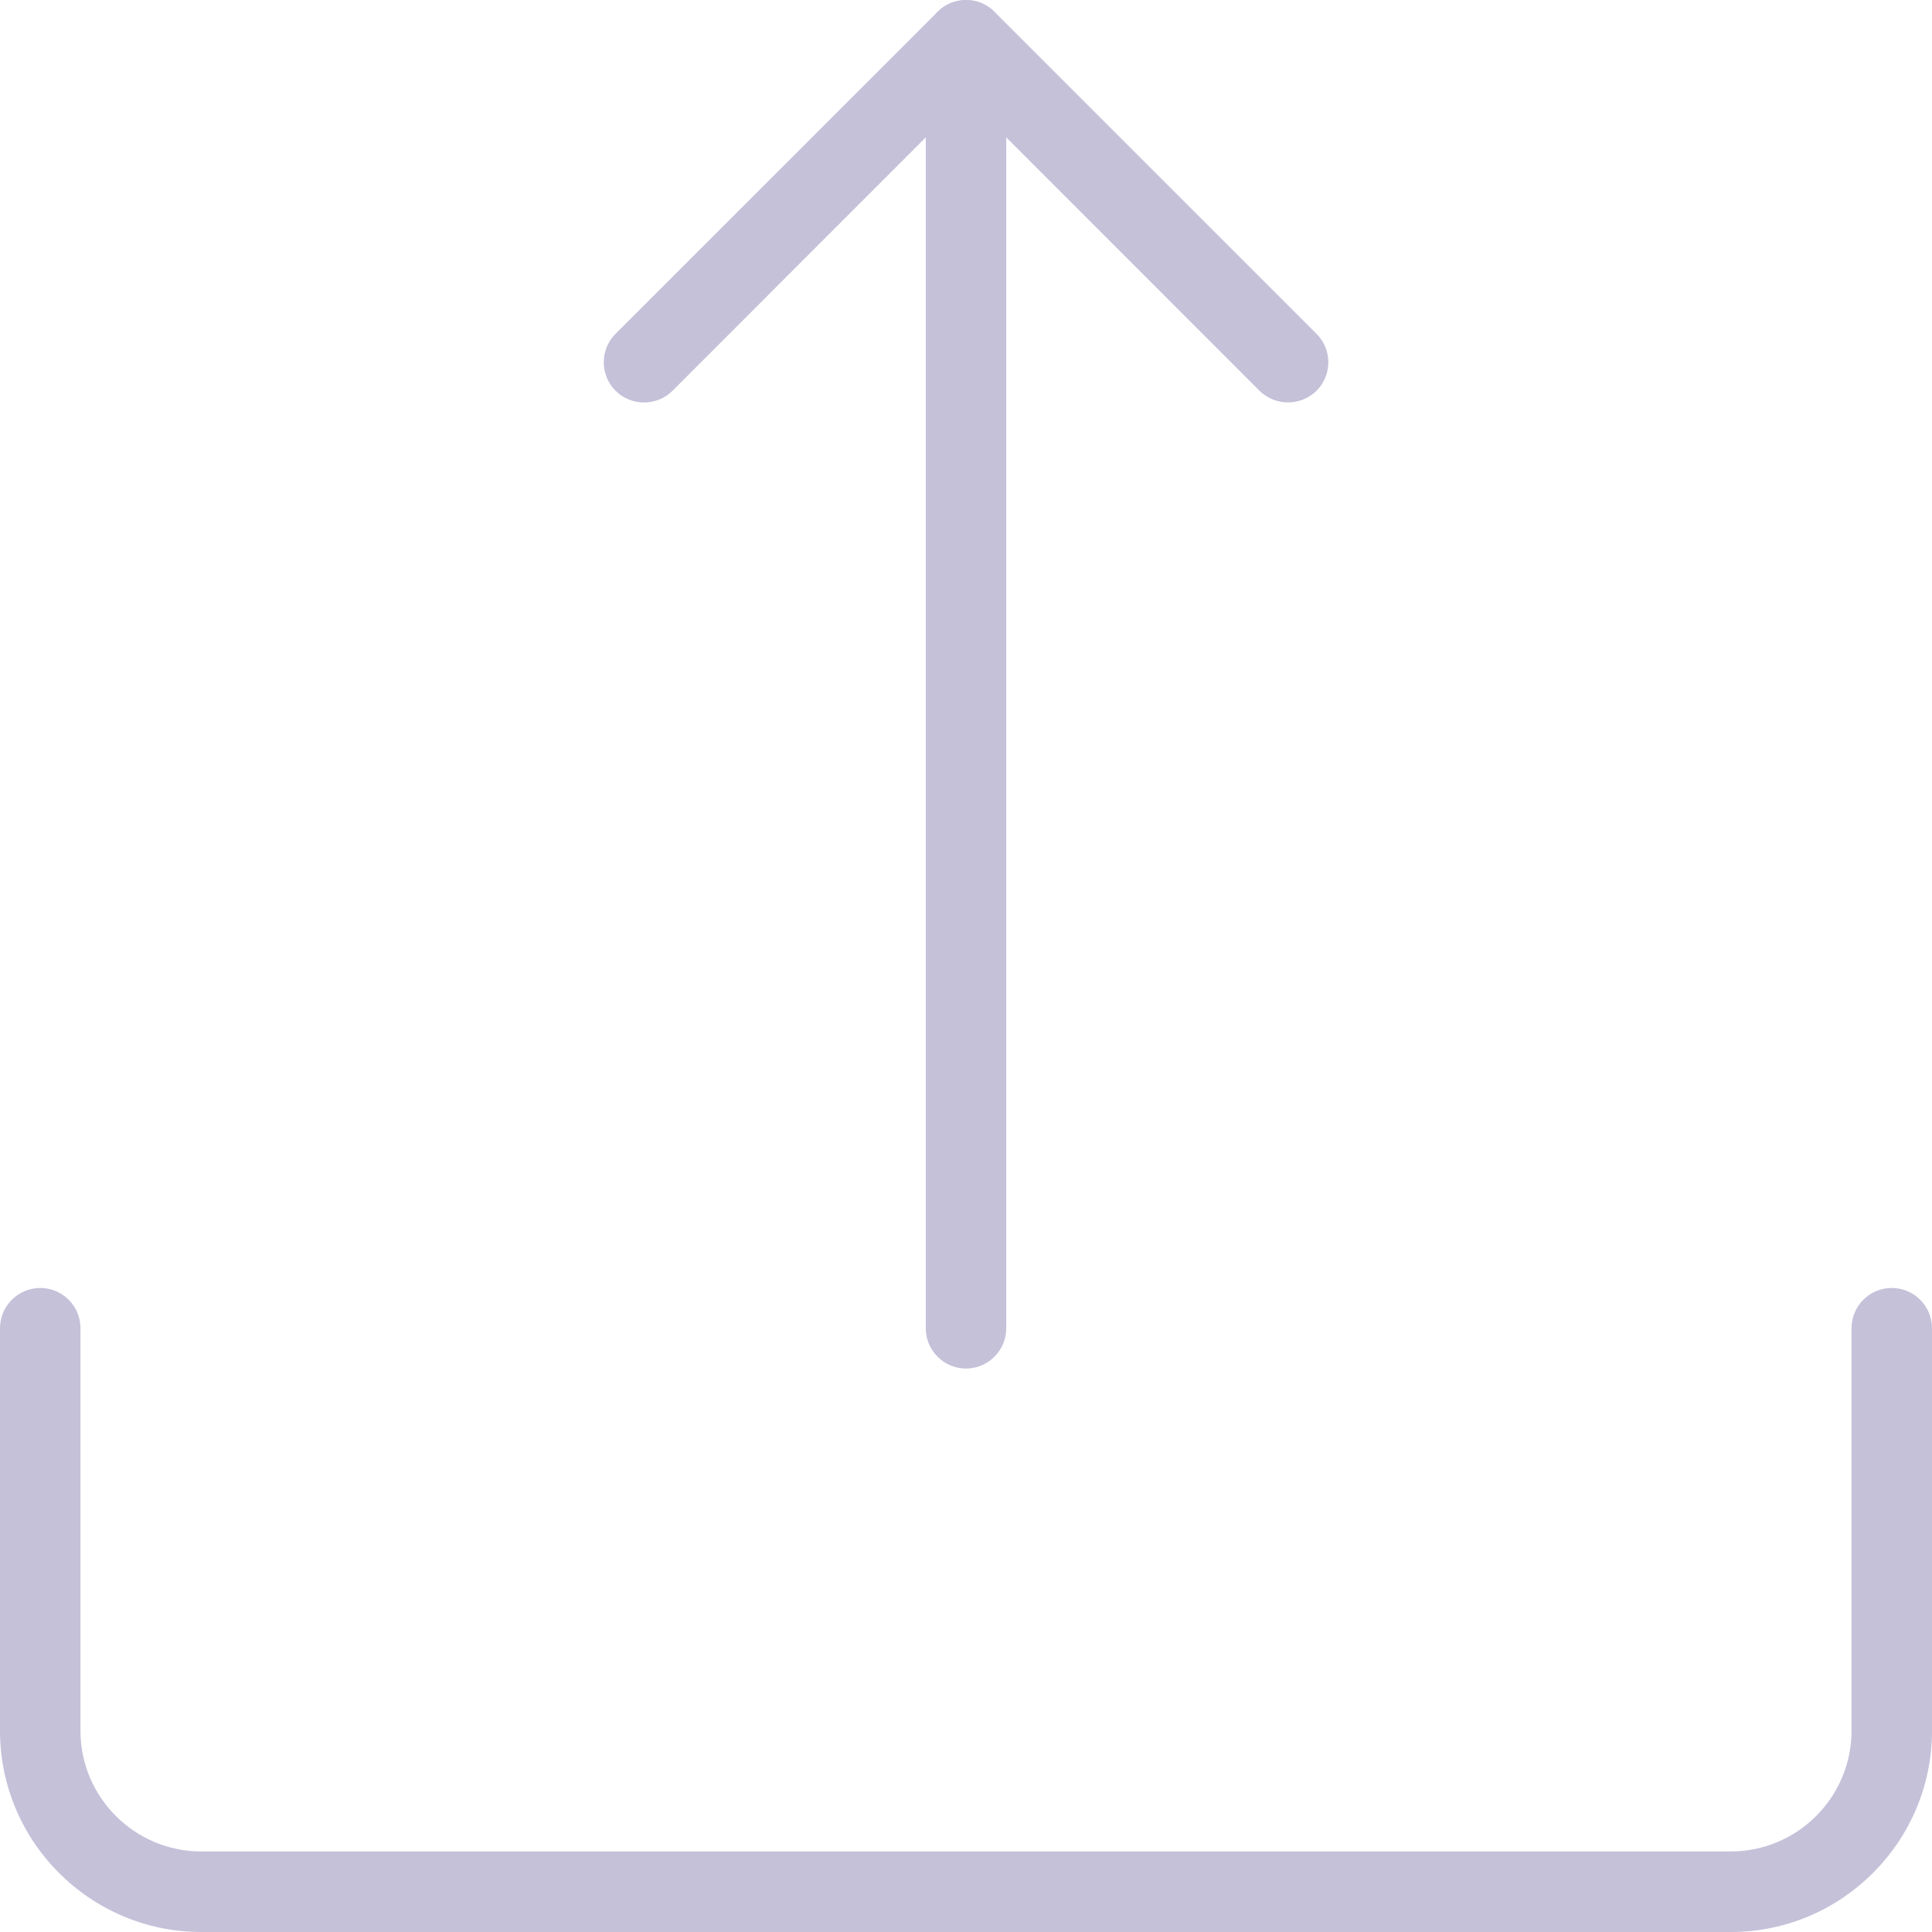 <svg width="23" height="23" viewBox="0 0 23 23" fill="none" xmlns="http://www.w3.org/2000/svg">
<g opacity="0.6" clip-path="url(#clip0)">
<path d="M20.604 23H2.396C1.074 23 0 21.924 0 20.604V15.812C0 15.548 0.215 15.333 0.479 15.333C0.744 15.333 0.958 15.548 0.958 15.812V20.604C0.958 21.396 1.603 22.041 2.396 22.041H20.604C21.397 22.041 22.042 21.396 22.042 20.604V15.812C22.042 15.548 22.256 15.333 22.521 15.333C22.785 15.333 23 15.548 23 15.812V20.604C23 21.924 21.926 23 20.604 23Z" fill="#9C98C0"/>
<path d="M11.5 16.292C11.236 16.292 11.021 16.077 11.021 15.812V0.479C11.021 0.215 11.236 0 11.5 0C11.764 0 11.979 0.215 11.979 0.479V15.812C11.979 16.077 11.764 16.292 11.5 16.292Z" fill="#9C98C0"/>
<path d="M15.333 4.791C15.211 4.791 15.088 4.744 14.994 4.652L11.5 1.156L8.006 4.652C7.819 4.838 7.515 4.838 7.328 4.652C7.141 4.465 7.141 4.161 7.328 3.974L11.162 0.141C11.349 -0.046 11.652 -0.046 11.839 0.141L15.673 3.974C15.86 4.161 15.86 4.465 15.673 4.652C15.579 4.744 15.456 4.791 15.333 4.791Z" fill="#9C98C0"/>
</g>
<defs>
<clipPath id="clip0">
<rect width="23" height="23" fill="white"/>
</clipPath>
</defs>
</svg>
